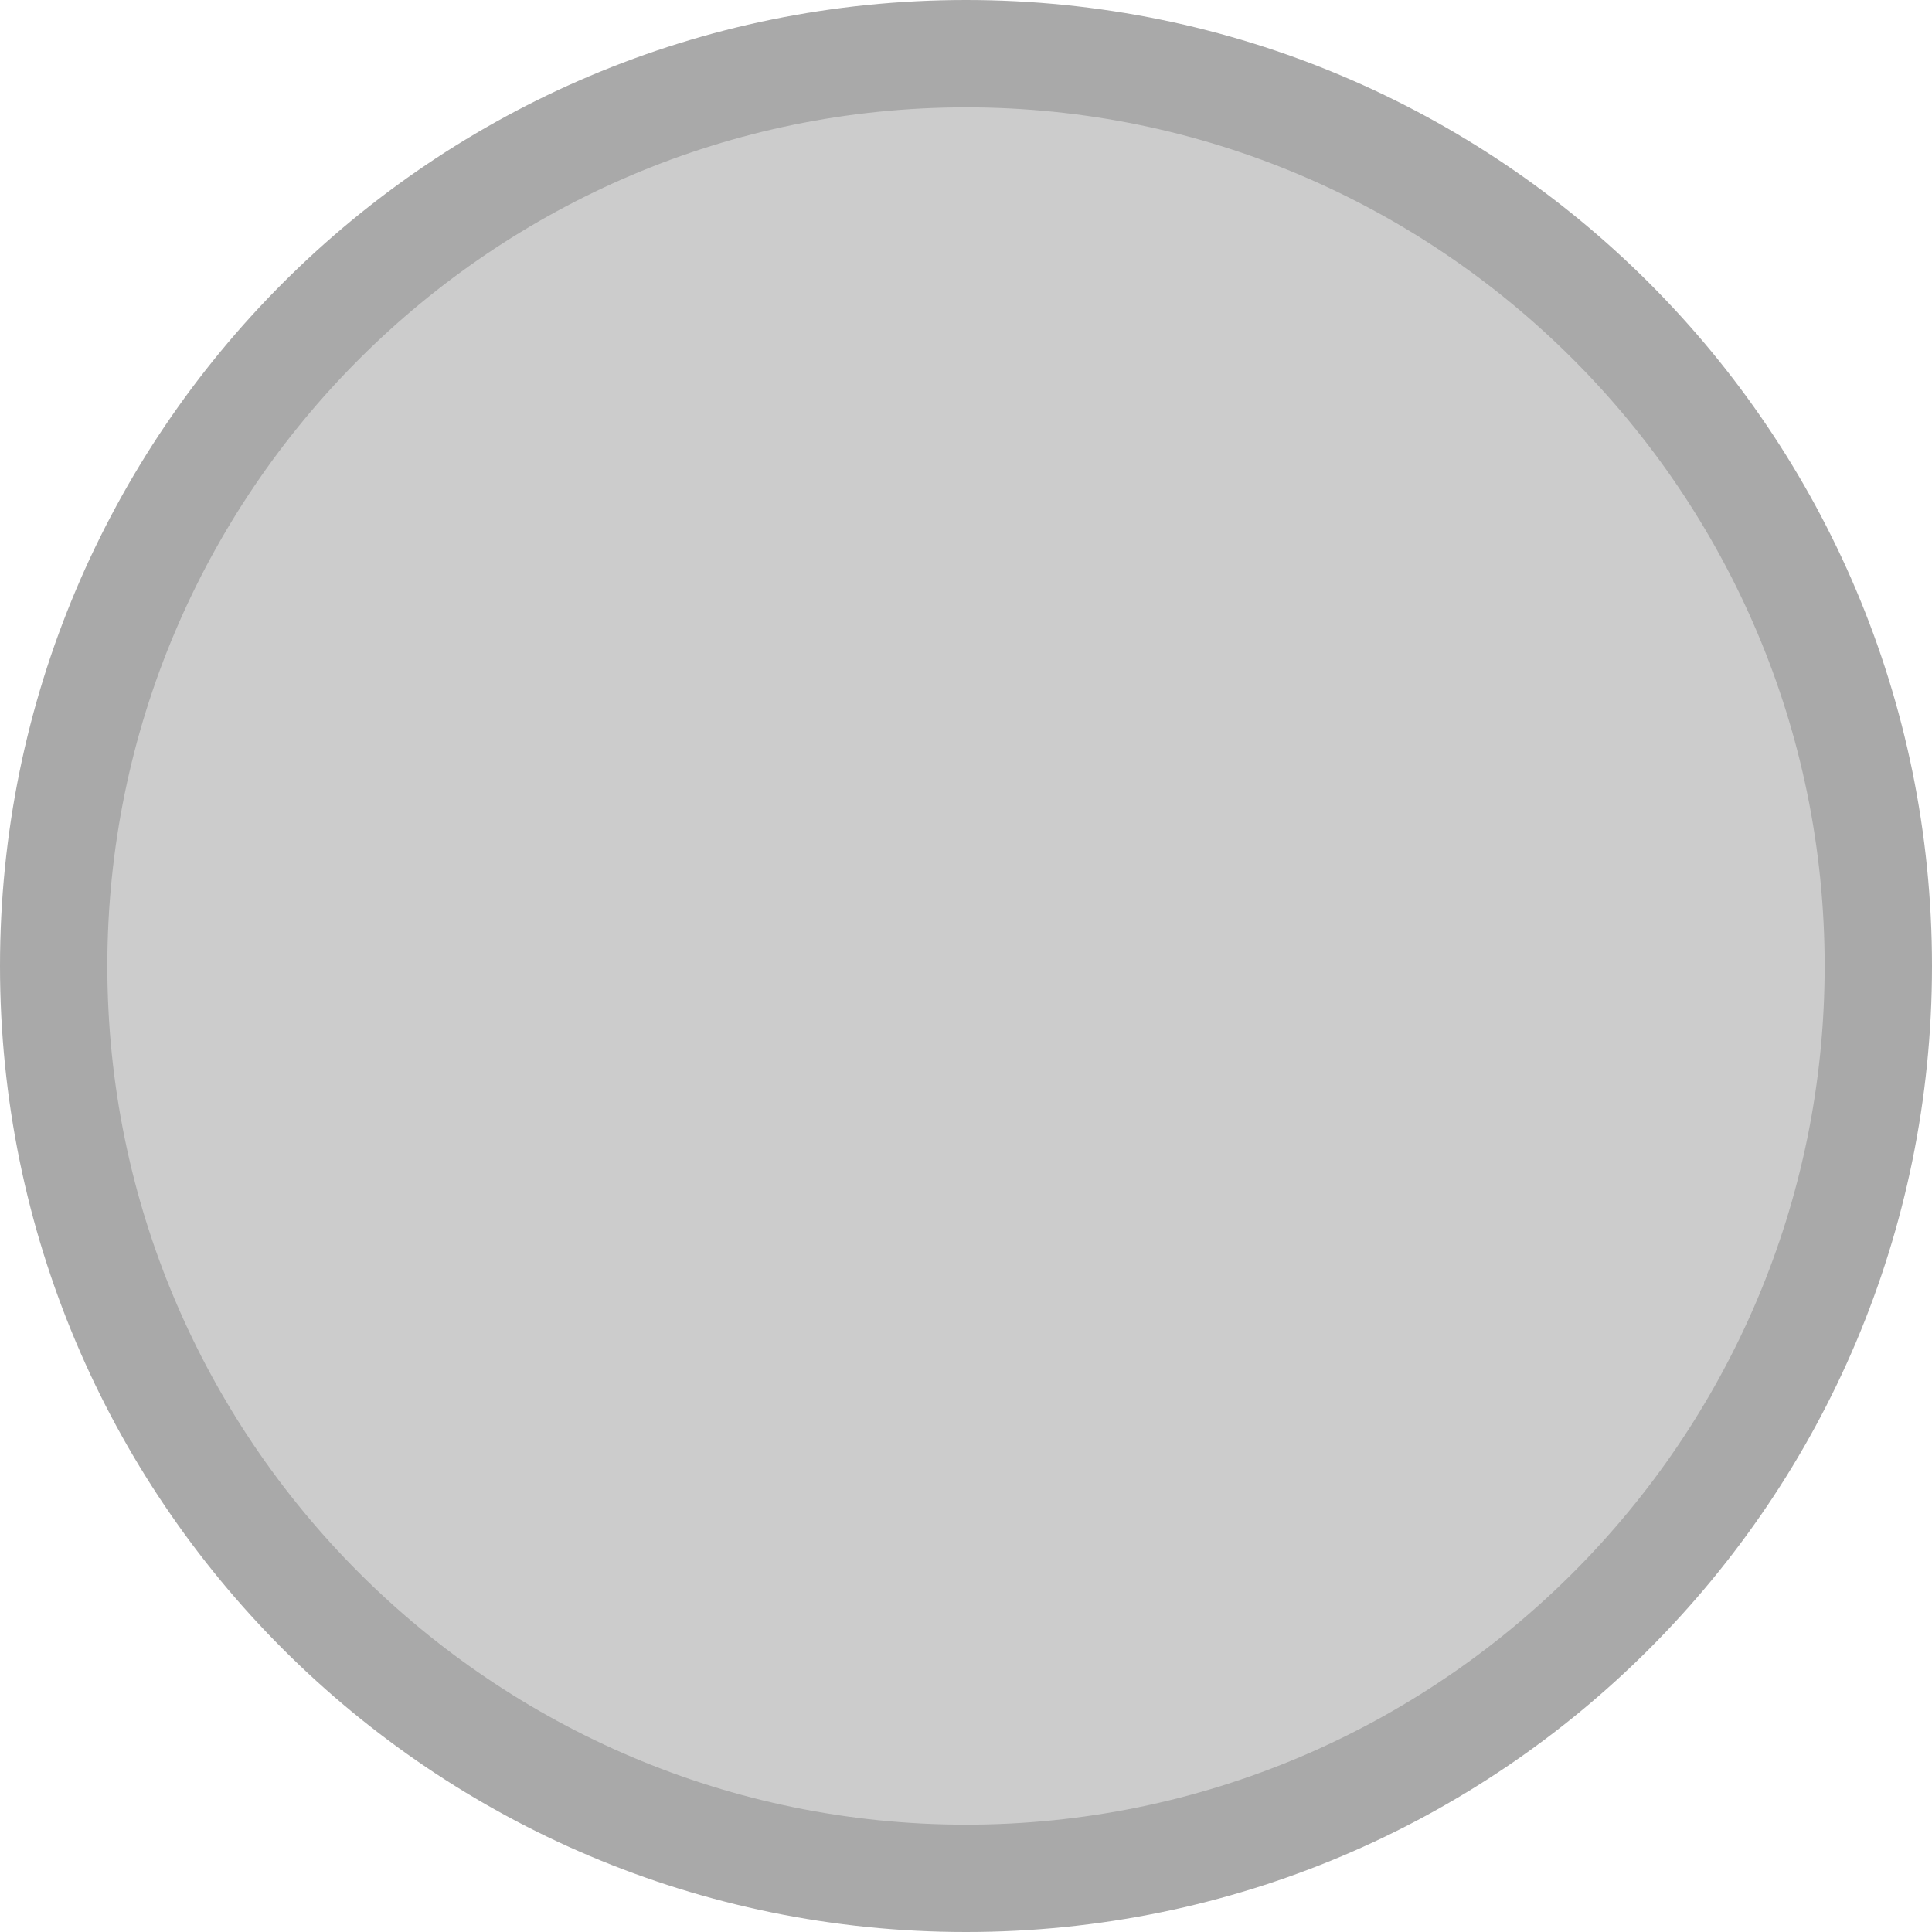 <?xml version="1.0" encoding="utf-8"?>
<!-- Generator: Adobe Illustrator 19.1.0, SVG Export Plug-In . SVG Version: 6.00 Build 0)  -->
<!DOCTYPE svg PUBLIC "-//W3C//DTD SVG 1.1//EN" "http://www.w3.org/Graphics/SVG/1.1/DTD/svg11.dtd">
<svg version="1.1" id="Layer_1" xmlns="http://www.w3.org/2000/svg" xmlns:xlink="http://www.w3.org/1999/xlink" x="0px" y="0px"
	 viewBox="0 0 18 18" enable-background="new 0 0 18 18" xml:space="preserve">
<g id="New_Symbol_12">
	<g>
		<path fill="#CCCCCC" d="M9,17.5c-4.687,0-8.5-3.813-8.5-8.5S4.313,0.5,9,0.5s8.5,3.813,8.5,8.5S13.687,17.5,9,17.5z"/>
		<g>
			<path fill="#A9A9A9" d="M9,1c4.411,0,8,3.589,8,8s-3.589,8-8,8s-8-3.589-8-8S4.589,1,9,1 M9,0C4.029,0,0,4.029,0,9s4.029,9,9,9
				s9-4.029,9-9S13.971,0,9,0L9,0z"/>
		</g>
	</g>
</g>
</svg>
